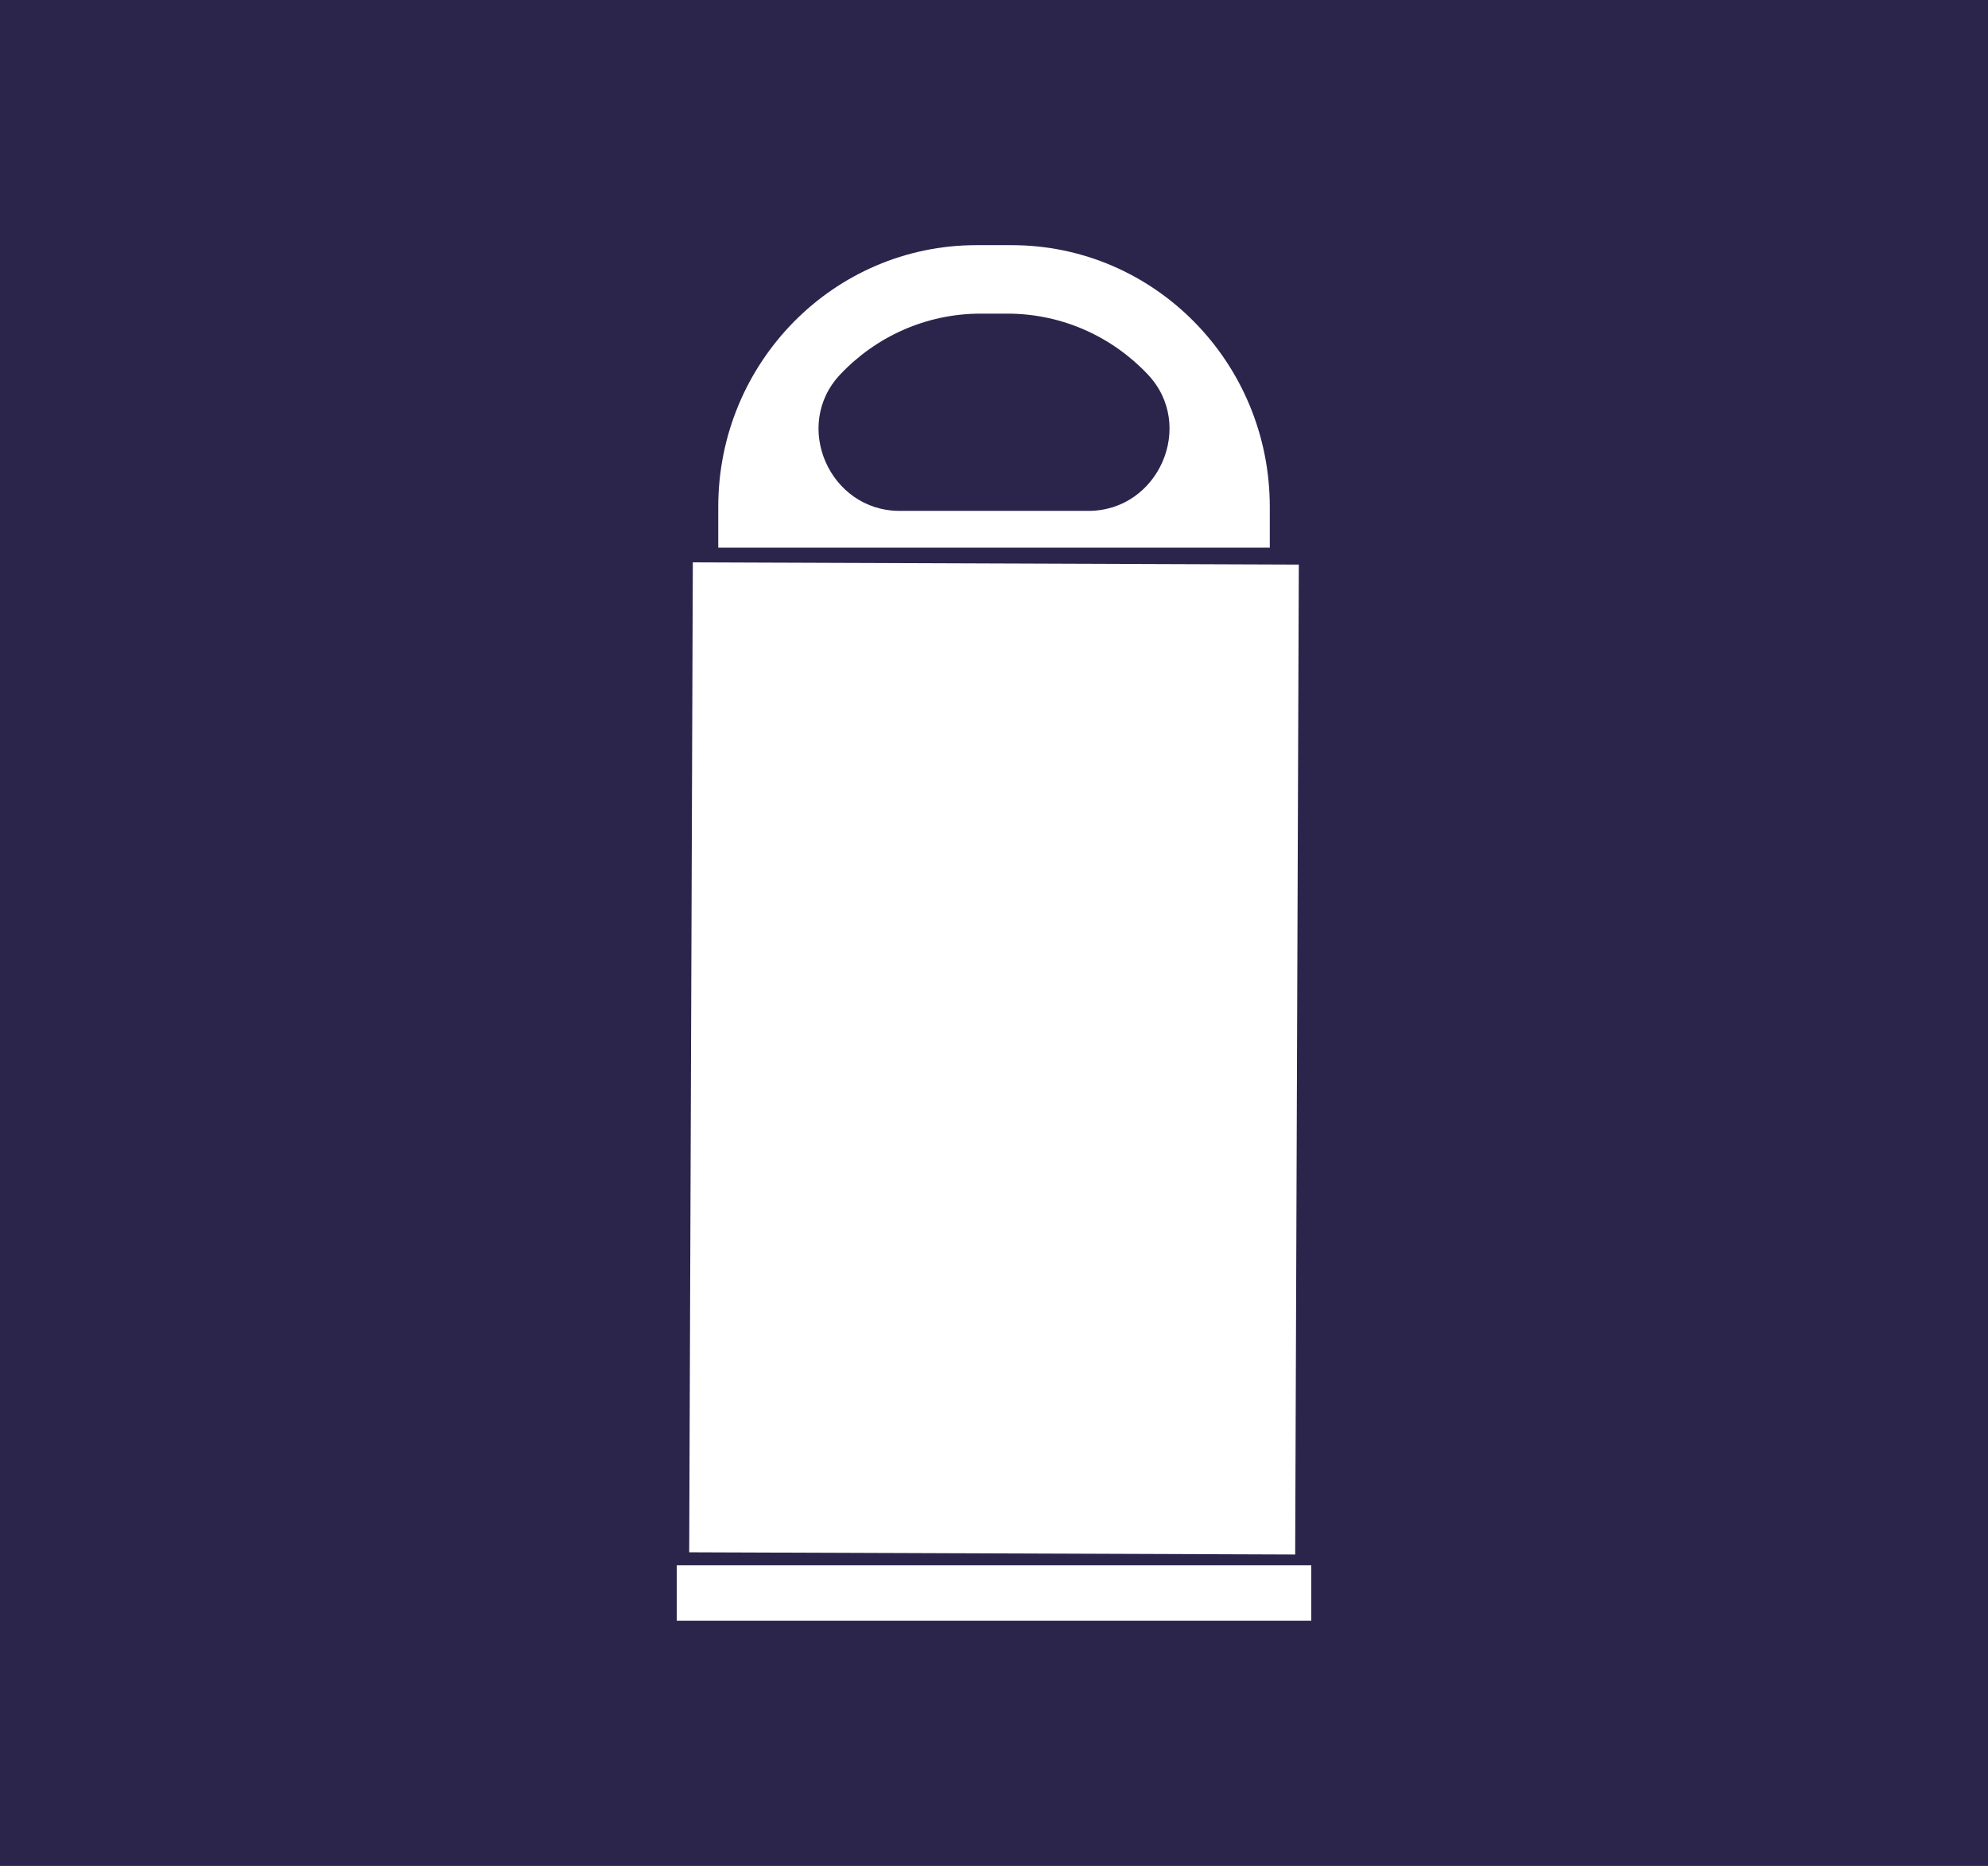 <svg id="Layer_1" xmlns="http://www.w3.org/2000/svg" viewBox="0 0 563.97 529.21">
  <defs>
    <style>
      .cls-1{fill:#fff;}
      .cls-2{fill:#2b254c;}
    </style>
  </defs>
  <rect class="cls-2" x="-3.53" y="-4.22" width="571.04" height="537.65"/>
  <rect class="cls-1" x="191.99" y="443.95" width="180" height="15.72"/>
  <rect class="cls-1" x="141.61" y="214.25" width="280.76" height="171.91" transform="translate(-19.25 581.08) rotate(-89.79)"/>
  <path class="cls-1" d="m286.96,69.53h-9.95c-40.46,0-73.25,33.23-73.25,74.22v11.58h156.46v-11.58c0-40.99-32.8-74.22-73.25-74.22"/>
  <path class="cls-1" d="m285.94,87.44h-7.91c-16.51,0-31.42,6.97-42.01,18.16-14.47,15.28-3.19,40.8,17.71,40.8h56.52c20.9,0,32.17-25.52,17.71-40.8-10.59-11.19-25.5-18.16-42.01-18.16"/>
  <path class="cls-2" d="m285.74,88.95h-7.5c-15.67,0-29.81,6.61-39.86,17.23-13.72,14.5-3.03,38.71,16.8,38.71h53.62c19.83,0,30.53-24.21,16.8-38.71-10.05-10.62-24.19-17.23-39.86-17.23"/>
</svg>
